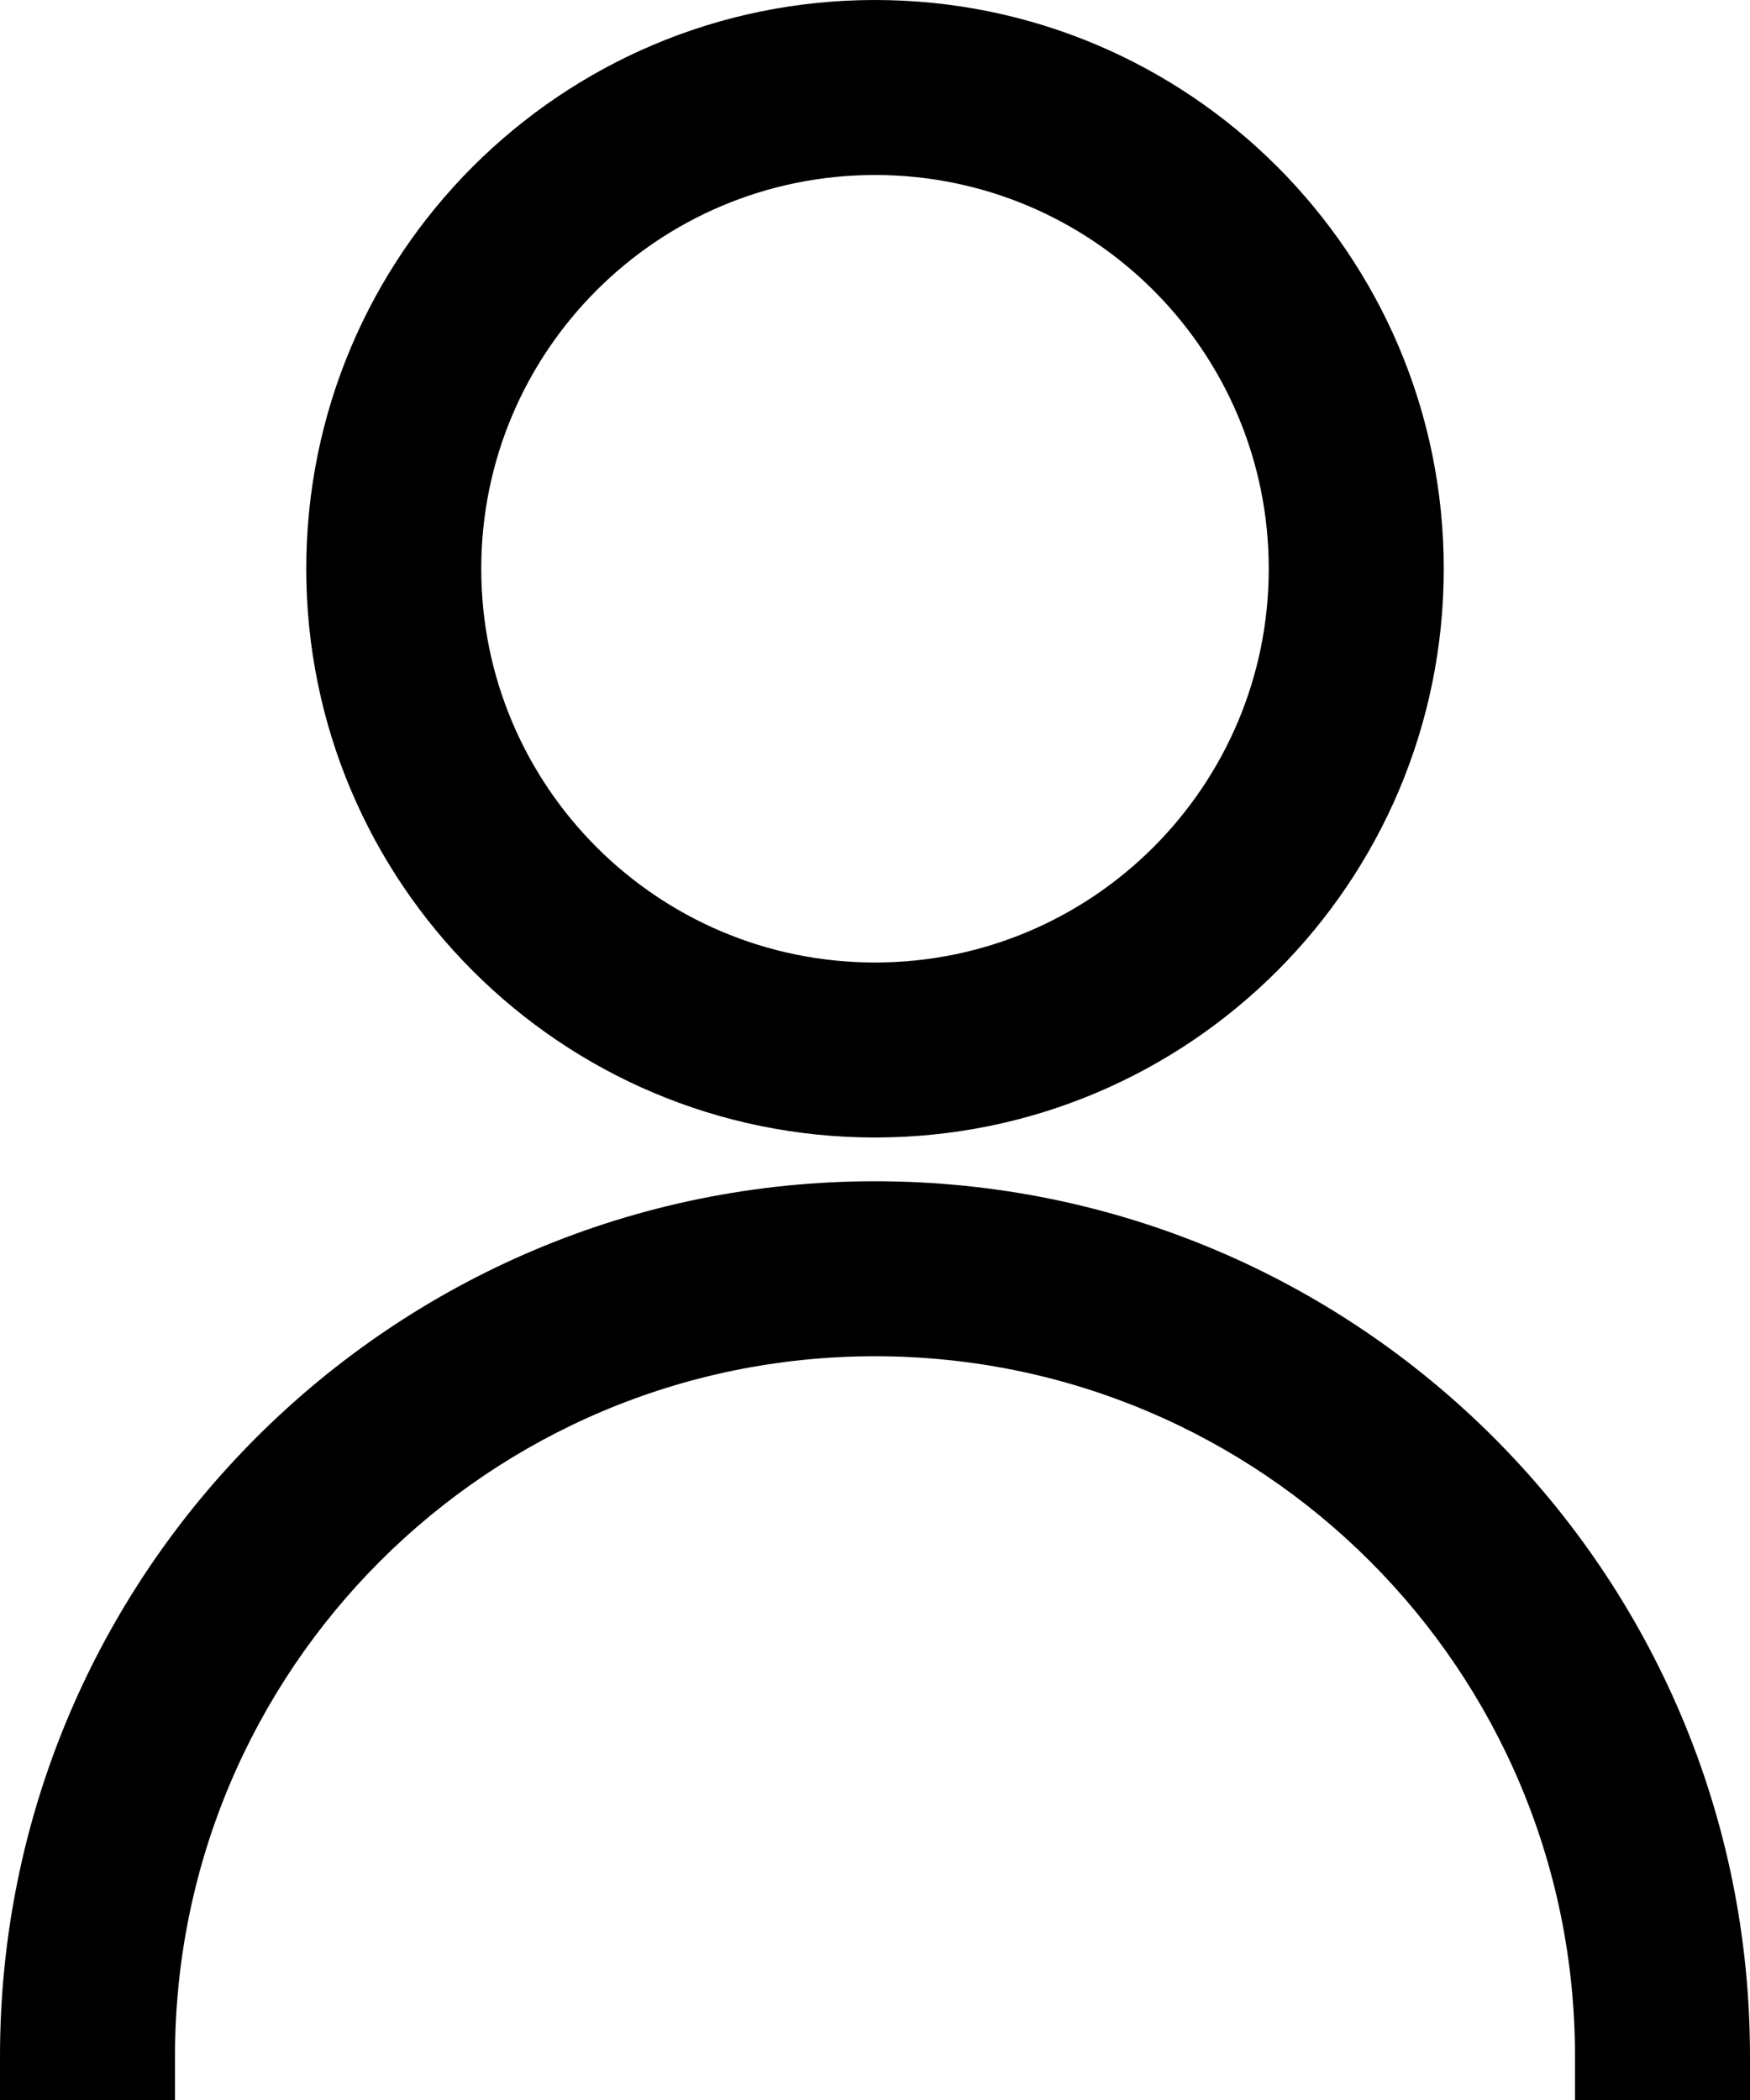 <svg width="40" height="48" viewBox="0 0 40 48" fill="none" xmlns="http://www.w3.org/2000/svg">
<path fill-rule="evenodd" clip-rule="evenodd" d="M29 13C29 17.971 24.971 22 20 22C15.029 22 11 17.971 11 13C11 8.029 15.029 4 20 4C24.971 4 29 8.029 29 13ZM33 13C33 20.18 27.18 26 20 26C12.82 26 7 20.18 7 13C7 5.82 12.82 0 20 0C27.18 0 33 5.82 33 13ZM36 47V48H40V47C40 35.954 31.046 27 20 27C8.954 27 0 35.954 0 47V48H4V47C4 38.163 11.163 31 20 31C28.837 31 36 38.163 36 47Z" fill="black"/>
</svg>
